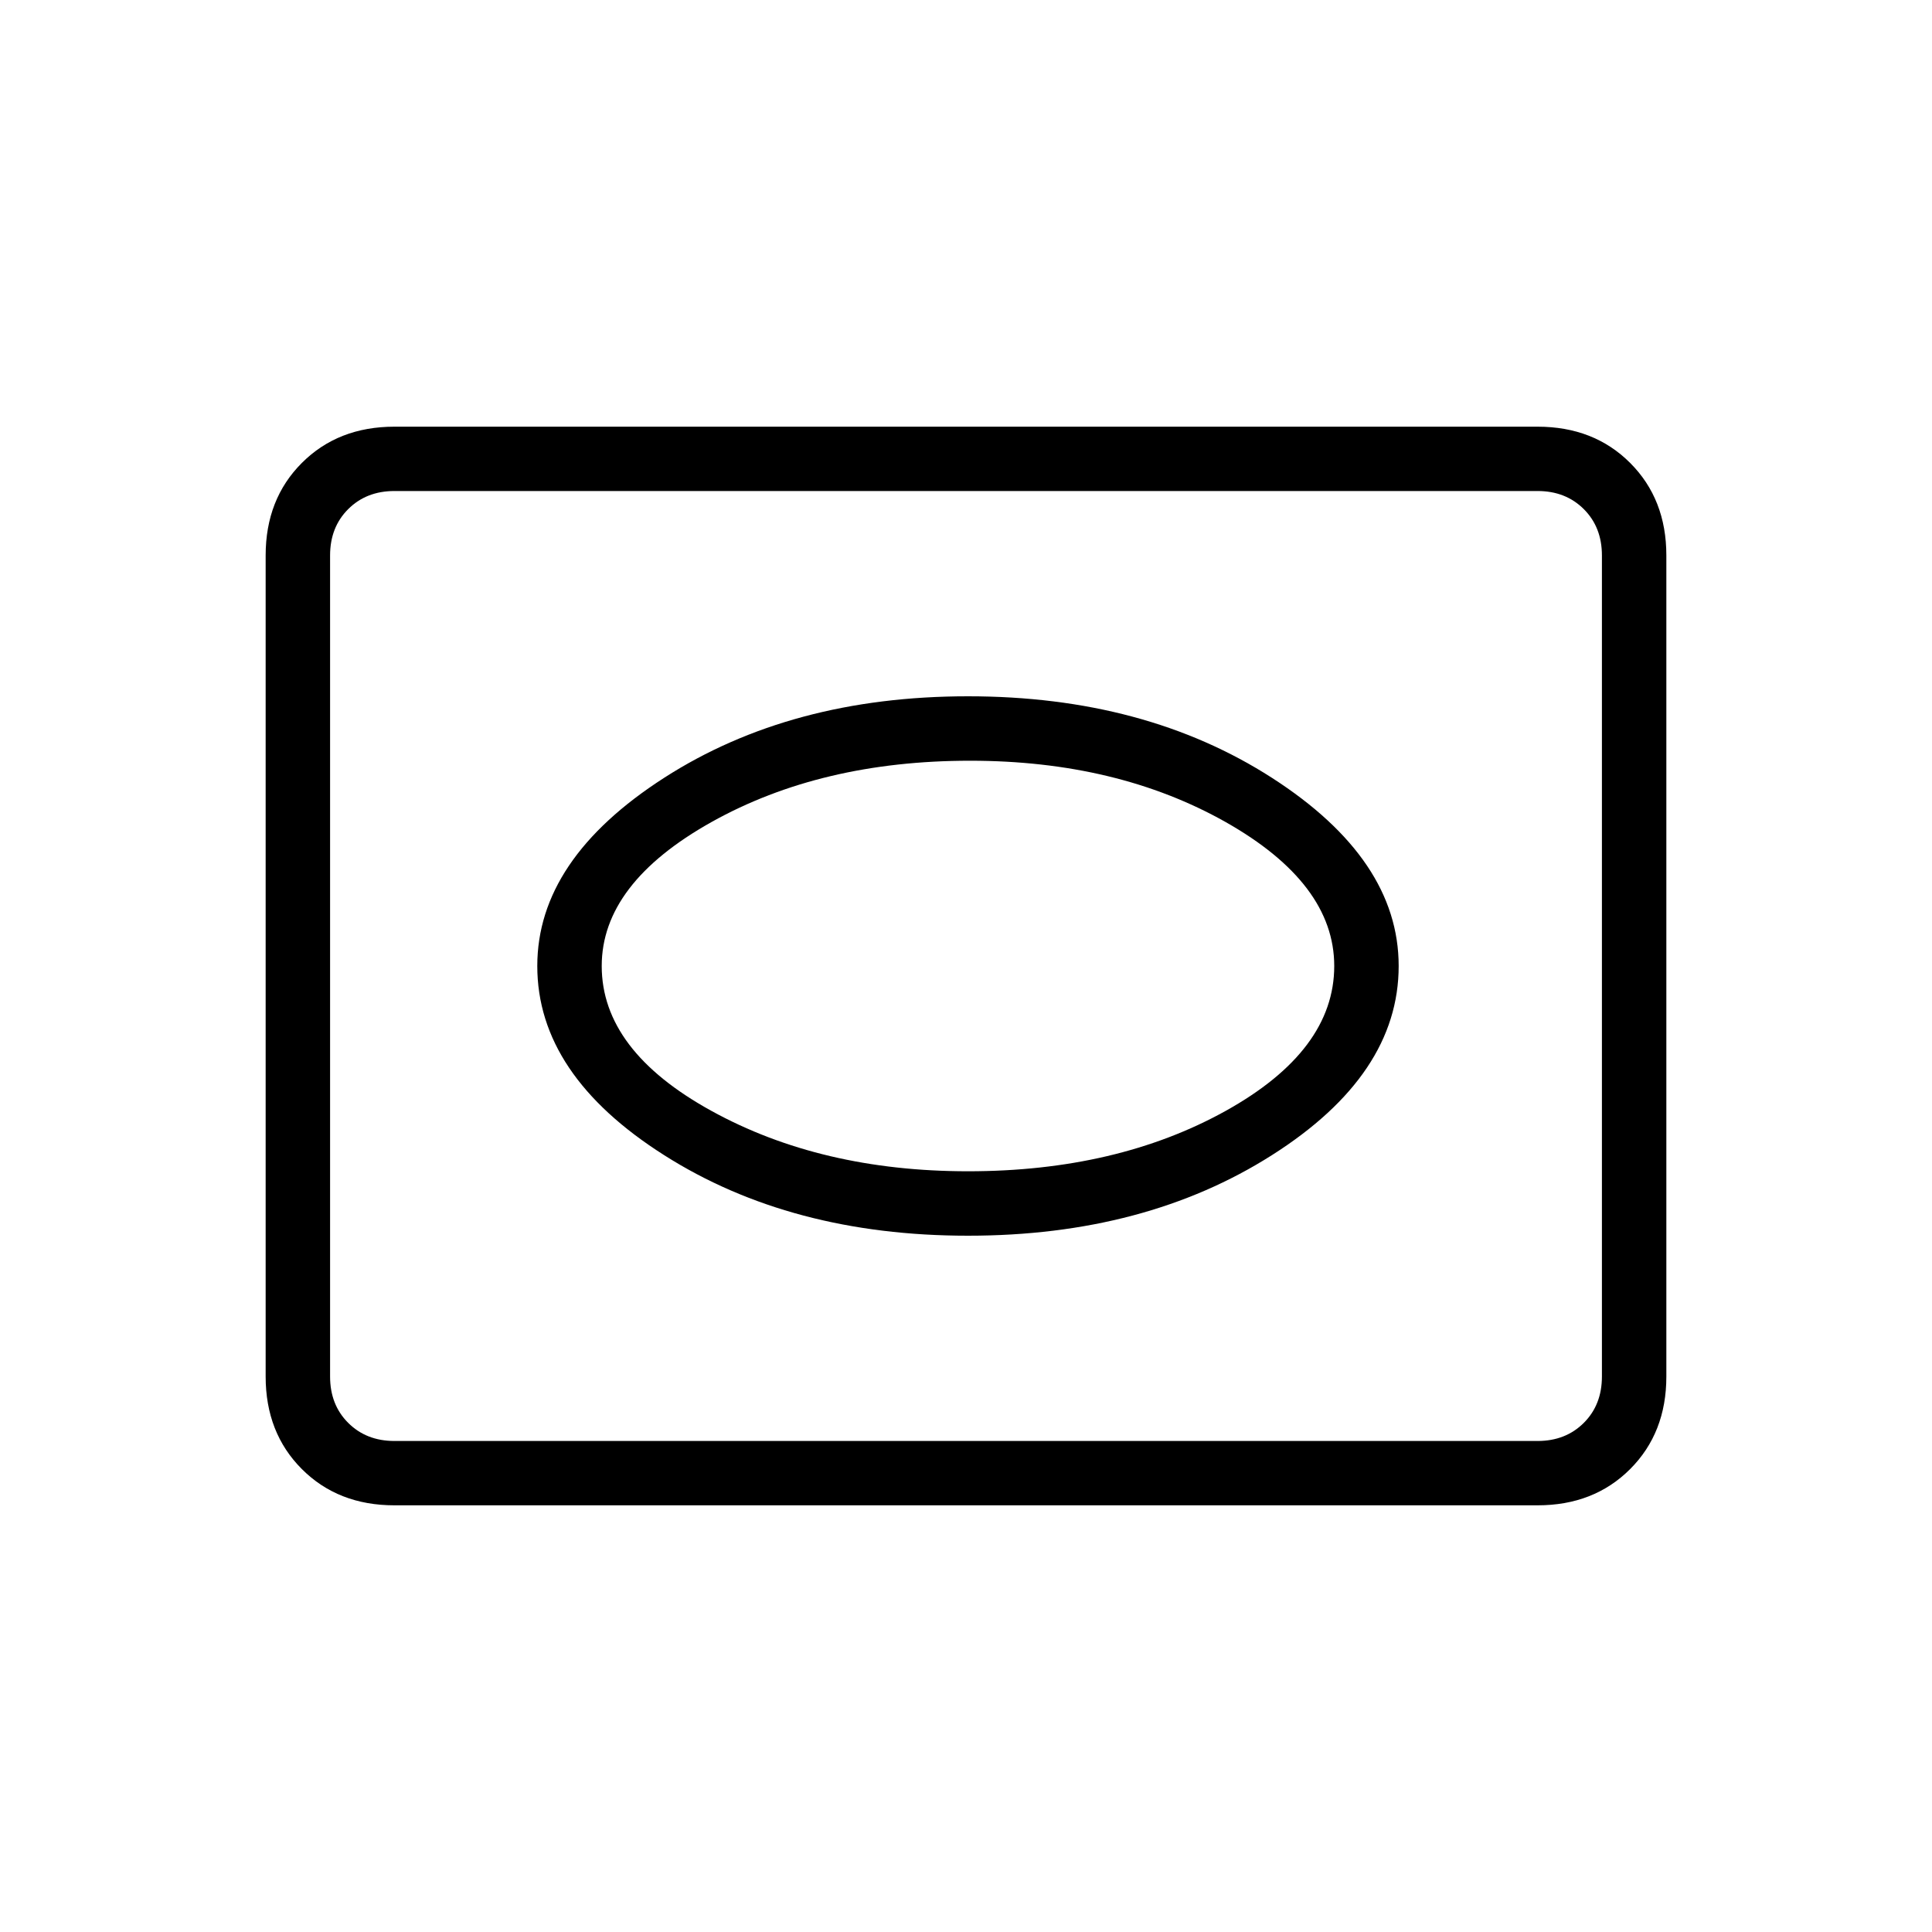 <svg xmlns="http://www.w3.org/2000/svg" height="20" width="20"><path d="M10.021 12.792q1.833 0 3.146-.834 1.312-.833 1.312-1.958 0-1.104-1.312-1.948-1.313-.844-3.146-.844t-3.146.844Q5.562 8.896 5.562 10q0 1.125 1.313 1.958 1.313.834 3.146.834Zm0-.667q-1.521 0-2.656-.625-1.136-.625-1.136-1.5 0-.854 1.136-1.49 1.135-.635 2.677-.635 1.52 0 2.646.635 1.124.636 1.124 1.49 0 .875-1.124 1.5-1.126.625-2.667.625Zm-5.938 3.458q-.583 0-.958-.375t-.375-.958v-8.5q0-.583.375-.958t.958-.375h11.834q.583 0 .958.375t.375.958v8.5q0 .583-.375.958t-.958.375Zm0-.666h11.834q.291 0 .479-.188.187-.187.187-.479v-8.5q0-.292-.187-.479-.188-.188-.479-.188H4.083q-.291 0-.479.188-.187.187-.187.479v8.5q0 .292.187.479.188.188.479.188ZM10 10Z"/></svg>